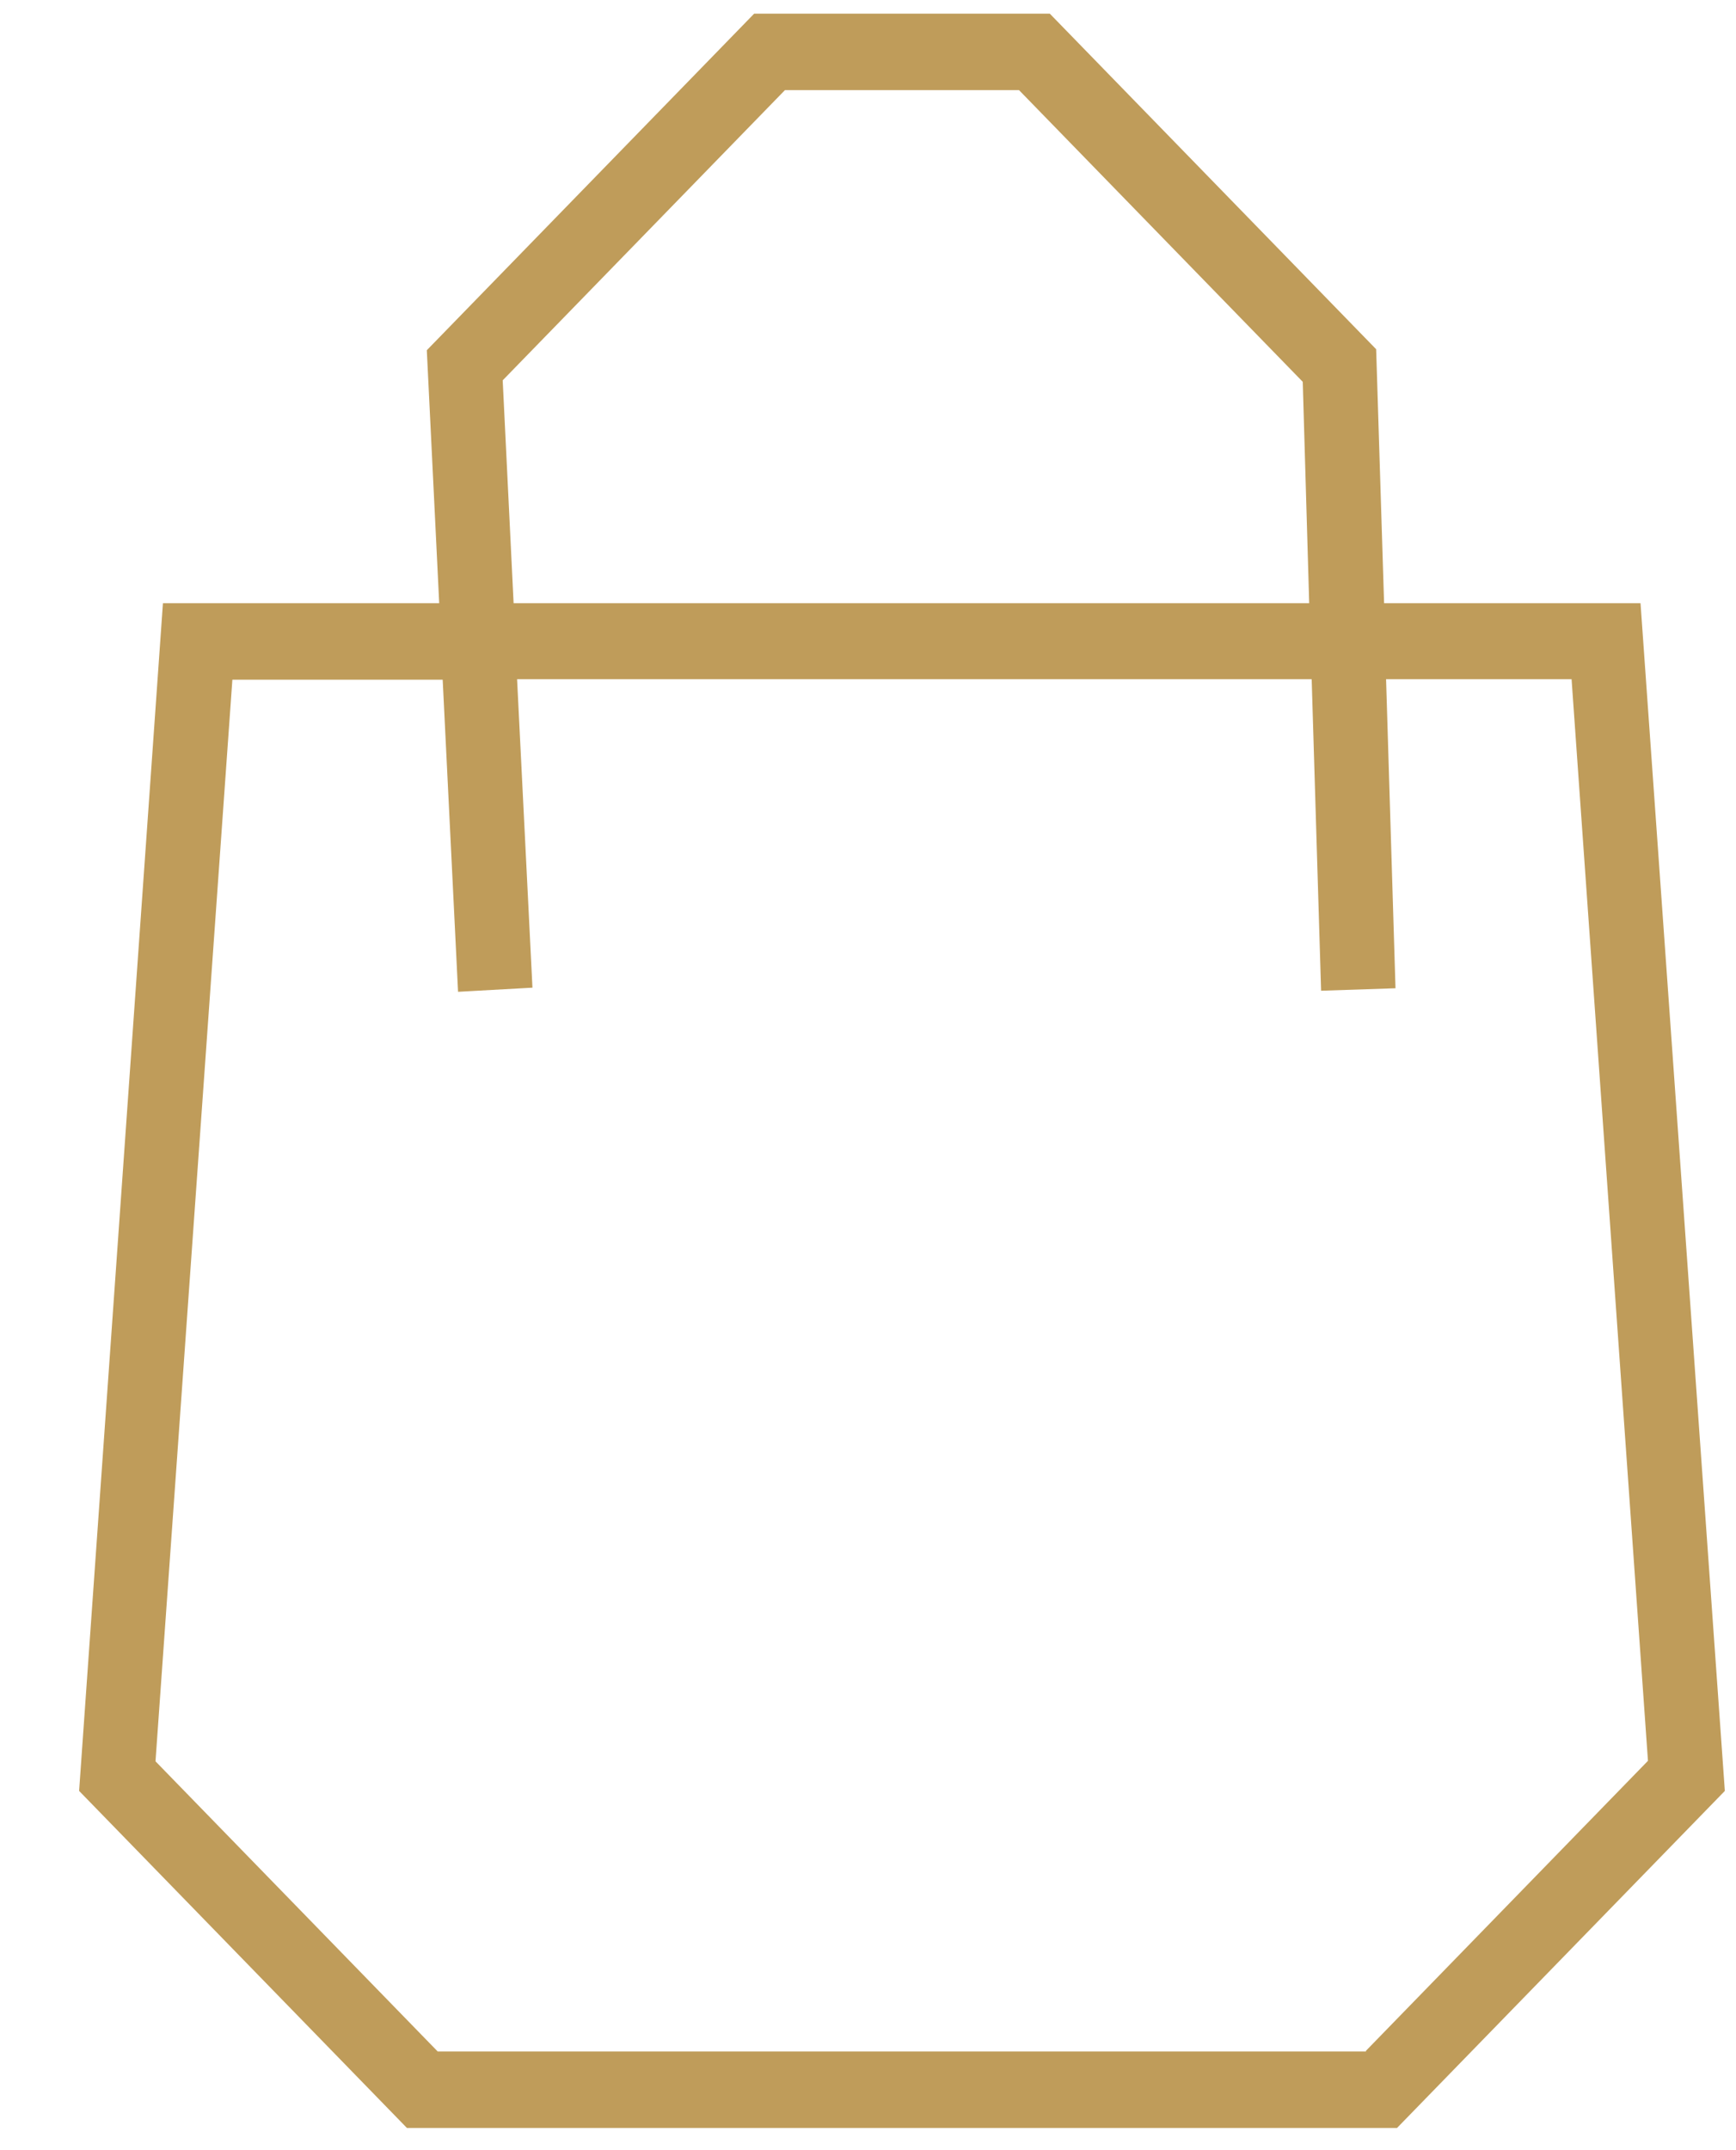 <svg width="21" height="26" viewBox="0 0 21 26" fill="none" xmlns="http://www.w3.org/2000/svg">
<path d="M19.851 7.294L16.743 7.294L16.647 4.223L12.699 0.165L9.123 0.165L5.163 4.235L5.313 7.294L1.971 7.294L0.957 21.656L4.923 25.732L16.899 25.732L20.865 21.656L19.845 7.294L19.851 7.294ZM6.081 4.599L9.495 1.09L12.327 1.09L15.759 4.617L15.837 7.294L6.213 7.294L6.081 4.599ZM16.527 24.807L5.295 24.807L1.881 21.298L2.811 8.219L5.355 8.219L5.541 11.993L6.441 11.943L6.255 8.213L15.867 8.213L15.981 11.98L16.881 11.95L16.767 8.213L19.011 8.213L19.935 21.292L16.521 24.801L16.527 24.807Z" fill="#BF9C5A"/>
</svg>
